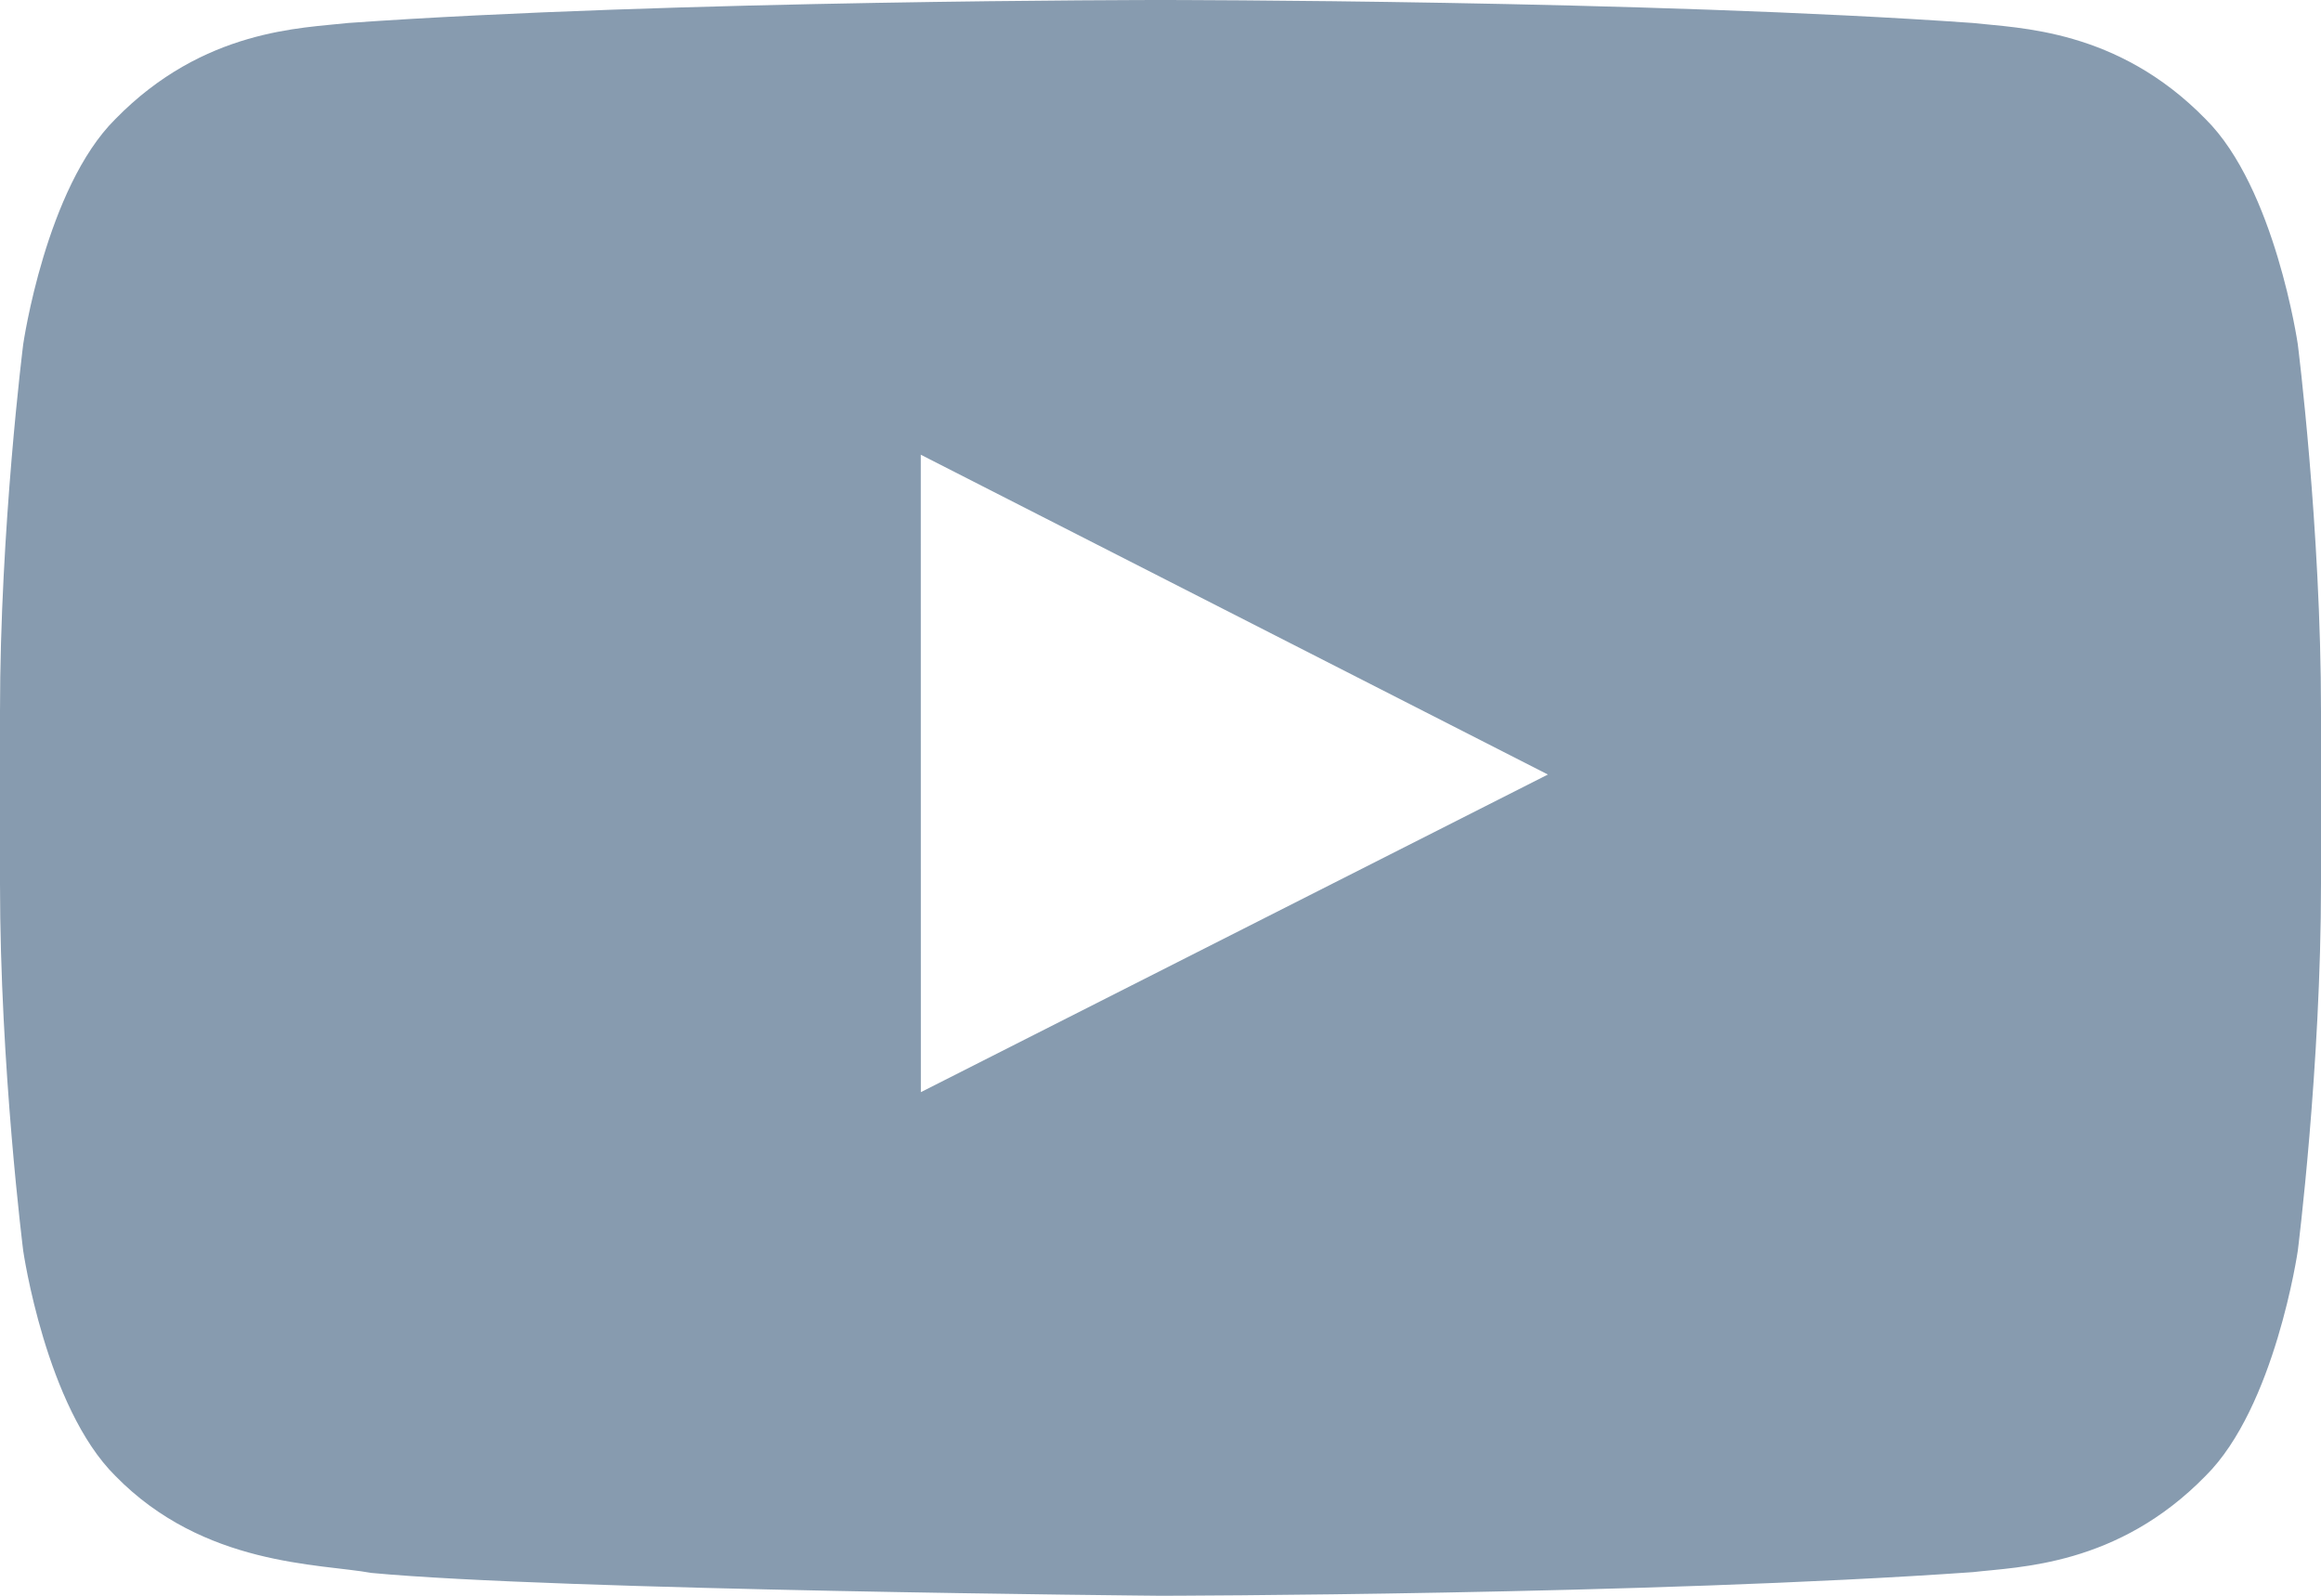 <svg width="32" height="22" viewBox="0 0 32 22"
                            fill="none" xmlns="http://www.w3.org/2000/svg">
                            <path fill-rule="evenodd" clip-rule="evenodd"
                                d="M12.696 15.057L12.695 6.269L21.341 10.678L12.696 15.057ZM31.68 4.746C31.68 4.746 31.367 2.59 30.408 1.641C29.191 0.395 27.827 0.389 27.202 0.317C22.724 -4.58956e-06 16.007 0 16.007 0H15.993C15.993 0 9.276 -4.58956e-06 4.798 0.317C4.172 0.389 2.809 0.395 1.591 1.641C0.632 2.59 0.32 4.746 0.32 4.746C0.32 4.746 0 7.277 0 9.808V12.181C0 14.713 0.32 17.244 0.32 17.244C0.32 17.244 0.632 19.399 1.591 20.348C2.809 21.594 4.408 21.555 5.12 21.685C7.68 21.926 16 22 16 22C16 22 22.724 21.99 27.202 21.674C27.827 21.6 29.191 21.594 30.408 20.348C31.367 19.399 31.68 17.244 31.68 17.244C31.68 17.244 32 14.713 32 12.181V9.808C32 7.277 31.68 4.746 31.68 4.746Z"
                                fill="#879BAF" />
                        </svg>